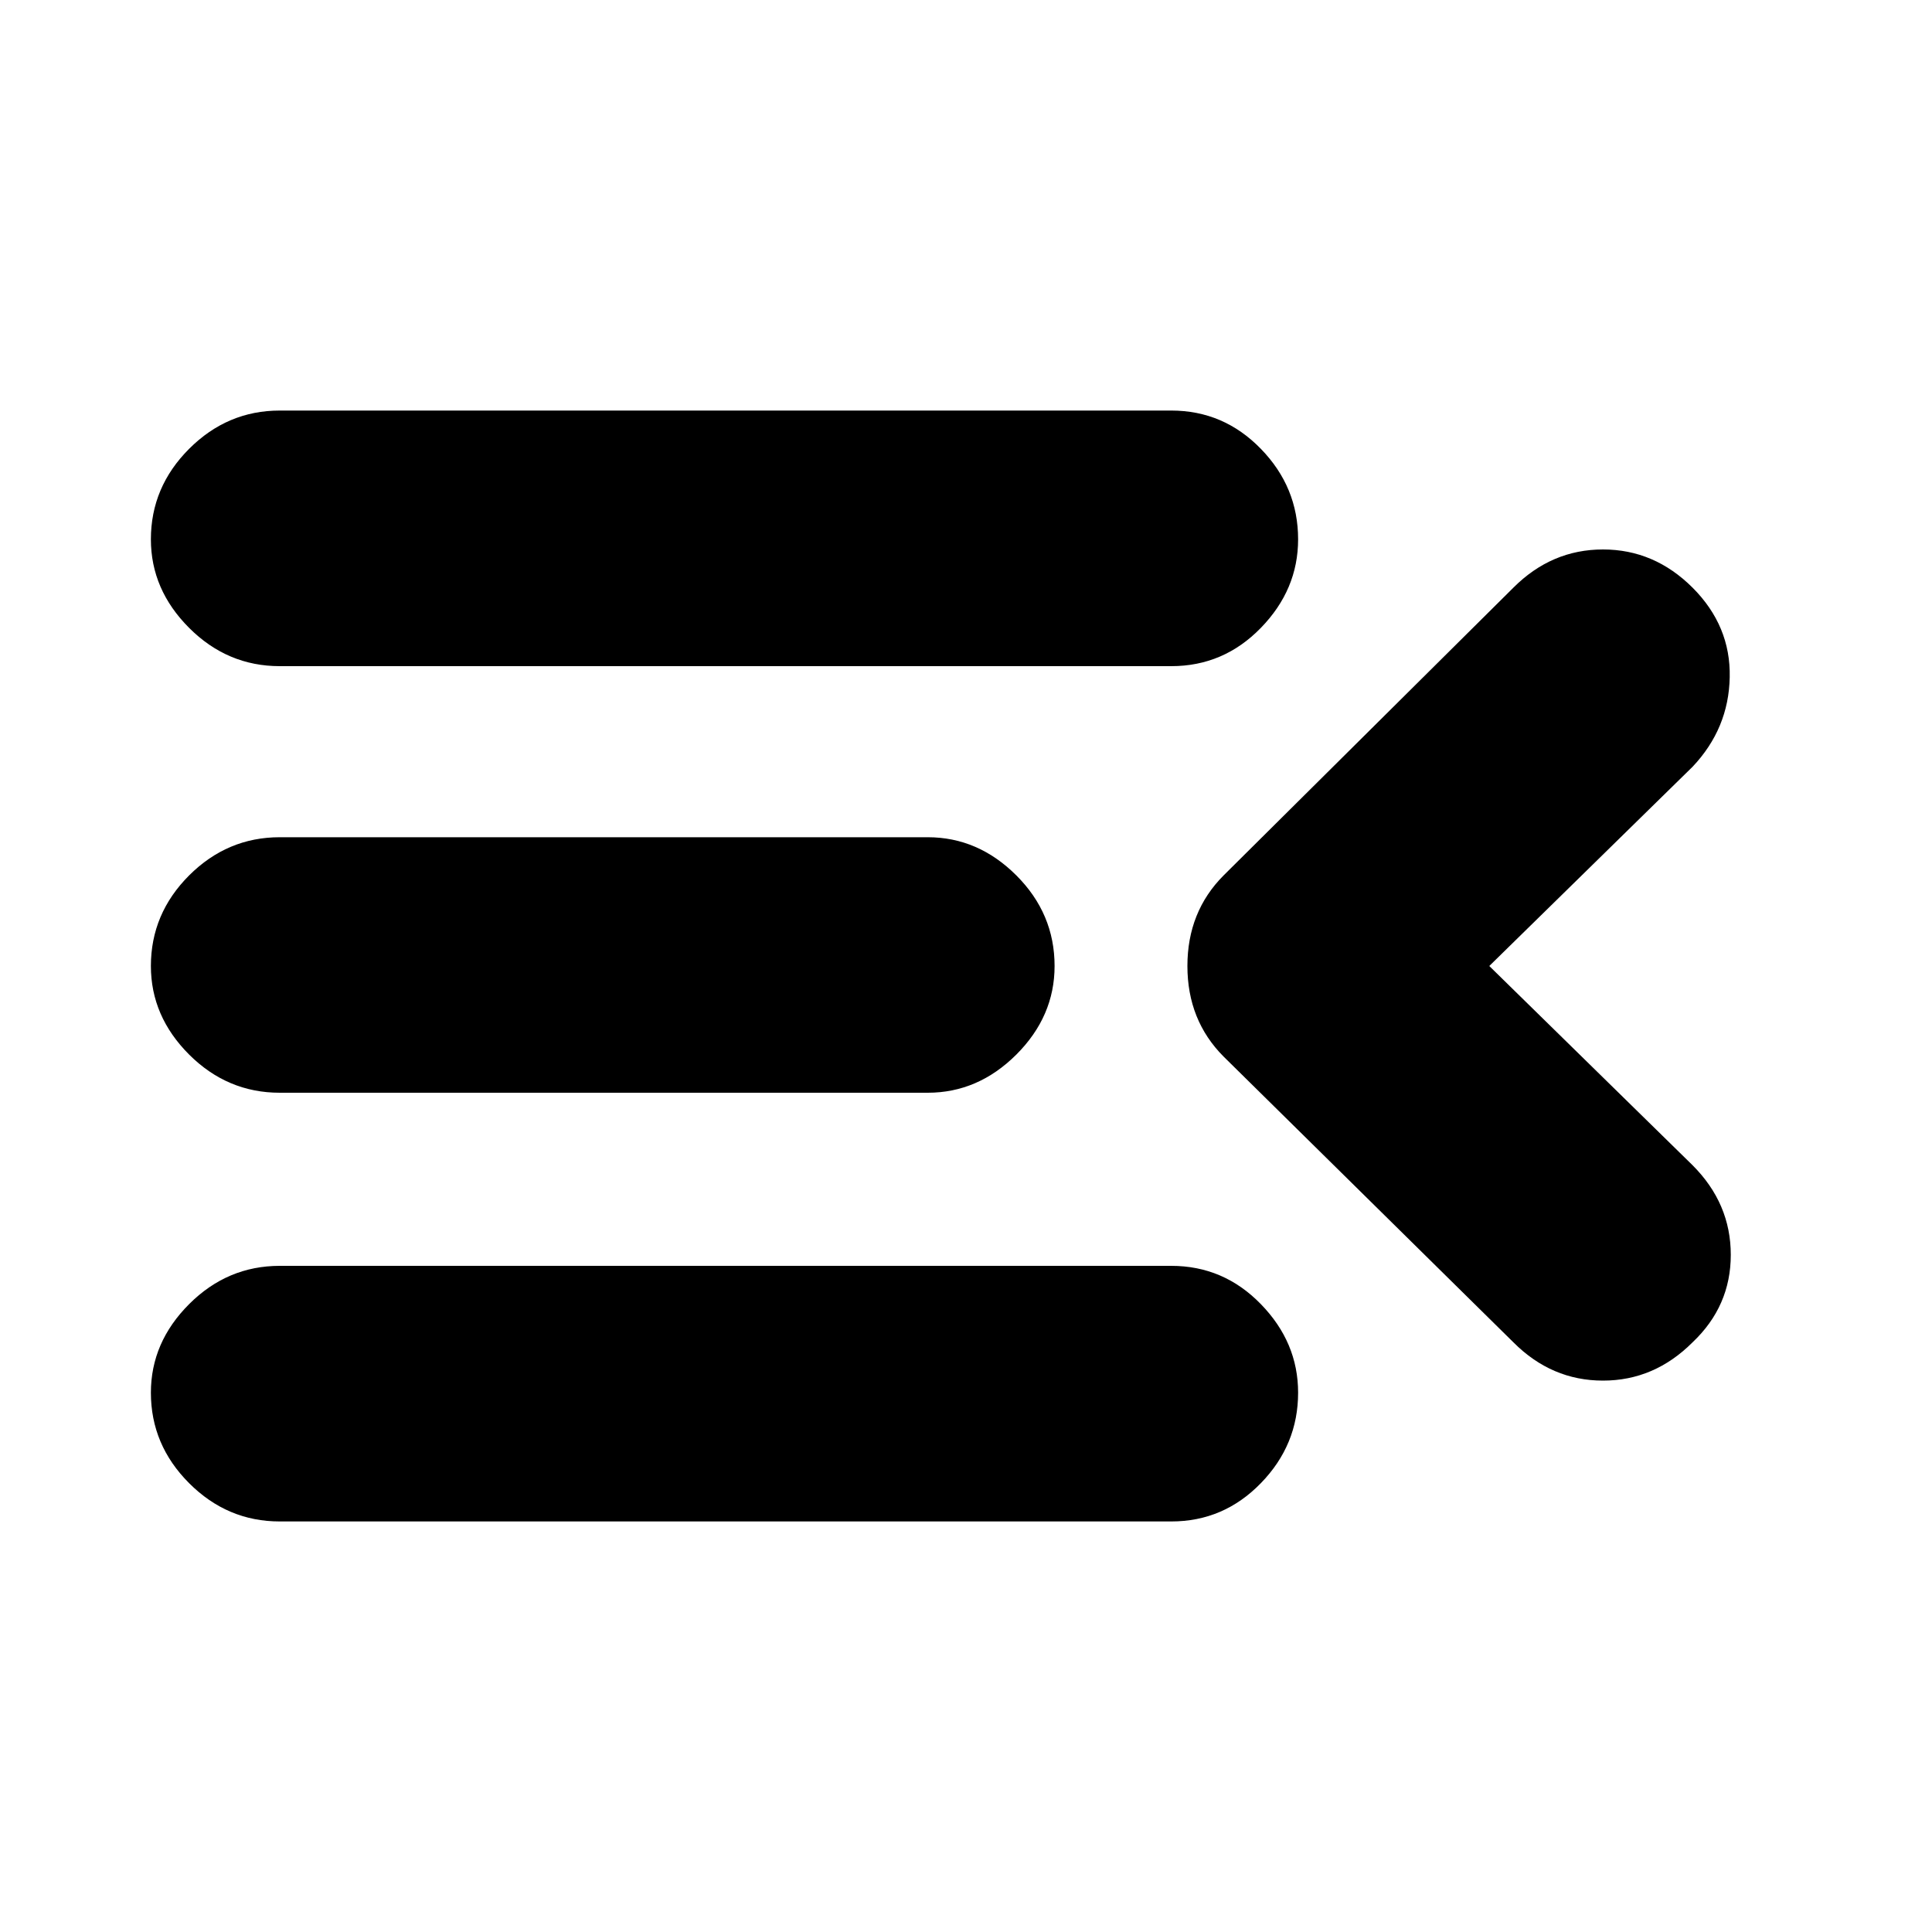 <svg xmlns="http://www.w3.org/2000/svg" height="20" width="20"><path d="M2.896 15.75q-.542 0-.938-.396-.396-.396-.396-.937 0-.521.396-.917t.938-.396h9.229q.542 0 .927.396.386.396.386.917 0 .541-.386.937-.385.396-.927.396Zm0-4.438q-.542 0-.938-.395-.396-.396-.396-.917 0-.542.396-.938.396-.395.938-.395h6.708q.521 0 .917.395.396.396.396.938 0 .521-.396.917-.396.395-.917.395Zm0-4.416q-.542 0-.938-.396-.396-.396-.396-.917 0-.541.396-.937t.938-.396h9.229q.542 0 .927.396.386.396.386.937 0 .521-.386.917-.385.396-.927.396ZM15.417 10l2.104 2.062q.396.396.396.928 0 .531-.396.906-.396.396-.927.396-.532 0-.927-.396l-3-2.958q-.375-.376-.375-.938 0-.562.375-.938l3-2.979q.395-.395.927-.395.531 0 .927.395.396.396.385.927-.01.532-.385.928Z"/></svg>